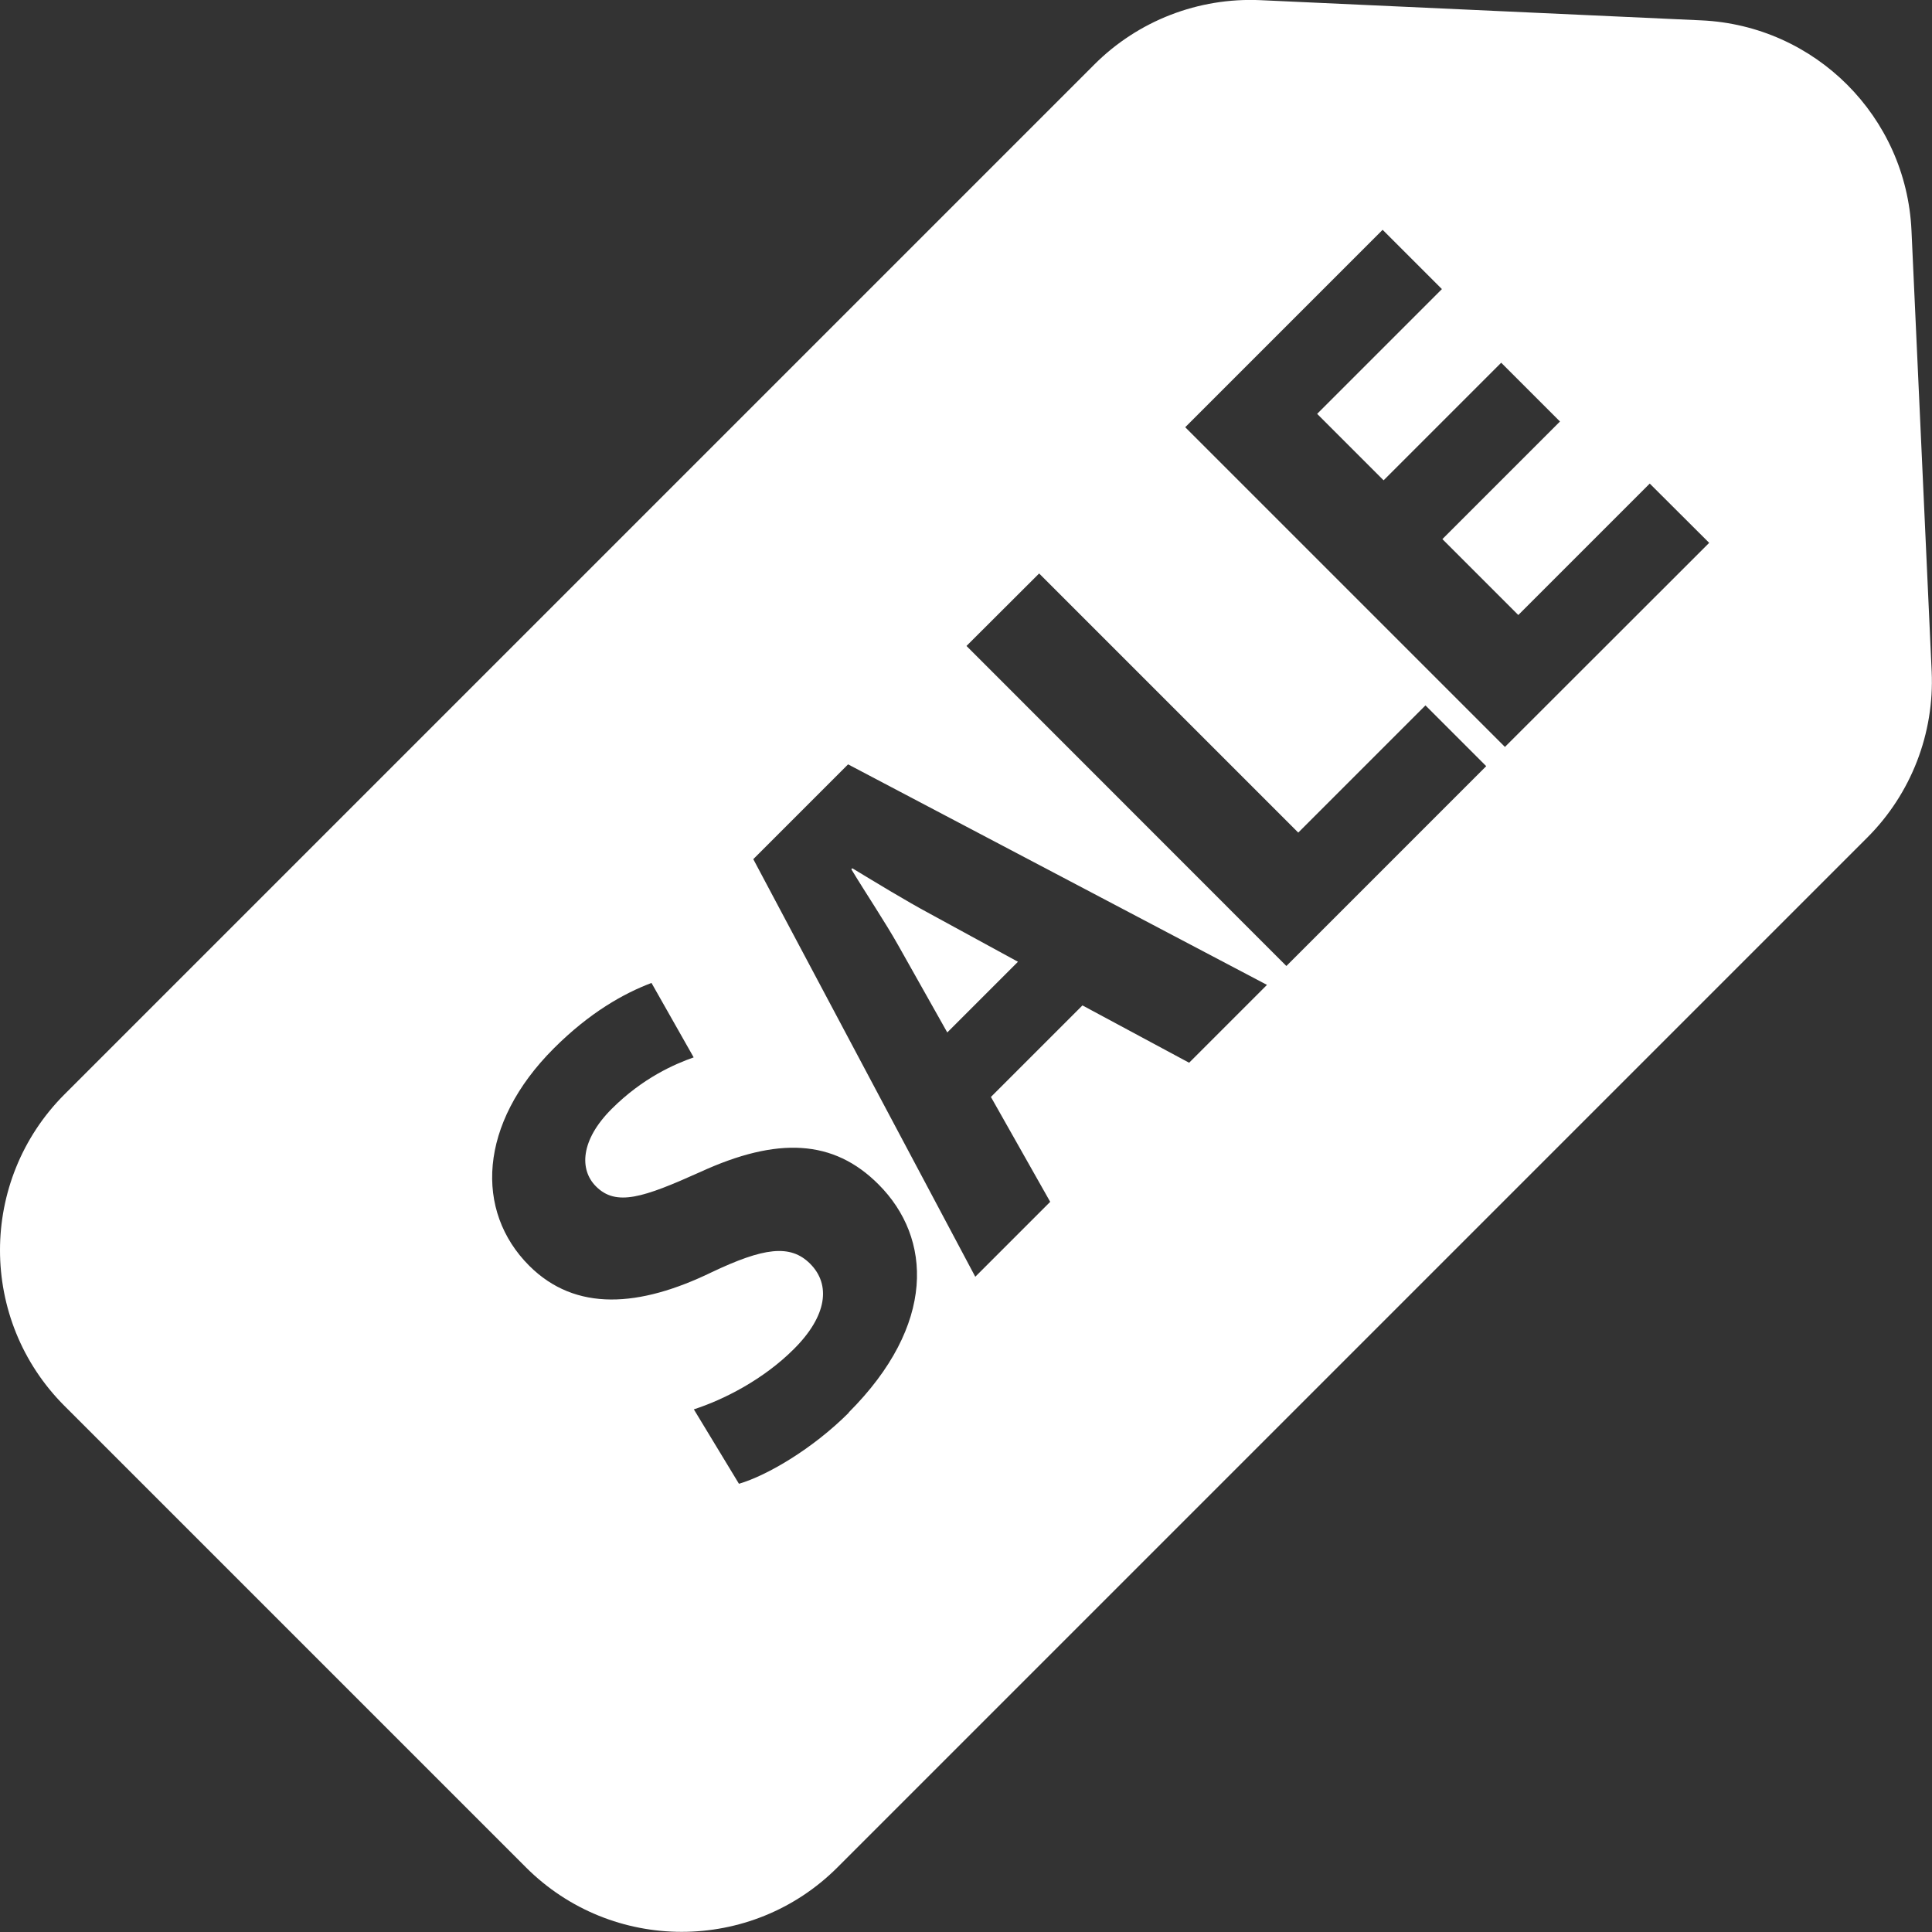 <?xml version="1.0" encoding="UTF-8"?><svg xmlns="http://www.w3.org/2000/svg" viewBox="0 0 118.62 118.62"><rect x="0" y="0" width="118.62" height="118.62" fill="#333333" stroke="none"/><defs><style>.d{fill:#fff;}</style></defs><g id="a"/><g id="b"><g id="c"><g><path class="d" d="M117.36,14.15c-.32-6.99-5.91-12.58-12.9-12.9L77.38,.01c-3.8-.17-7.5,1.26-10.19,3.95L3.96,67.19c-5.28,5.29-5.28,13.85,0,19.13l28.33,28.33c5.28,5.28,13.85,5.28,19.13,0l63.23-63.23c2.69-2.69,4.12-6.39,3.95-10.18l-1.24-27.09ZM52.12,86.73c-2.24,2.24-5.04,3.87-6.75,4.37l-2.77-4.57c1.8-.58,4.25-1.81,6.14-3.7,2.05-2.04,2.28-3.96,1-5.24-1.22-1.22-2.86-.99-6.06,.53-4.4,2.13-8.33,2.45-11.19-.41-3.35-3.35-3.12-8.71,1.51-13.34,2.22-2.22,4.31-3.38,6-4.02l2.59,4.57c-1.16,.41-3.12,1.25-5.04,3.17-1.92,1.92-1.98,3.73-.96,4.75,1.24,1.25,2.91,.69,6.4-.88,4.75-2.18,8.19-2.01,10.95,.76,3.29,3.29,3.55,8.62-1.84,14.01Zm20.89-21.48l-6.55-3.52-5.62,5.62,3.64,6.44-4.6,4.6-13.63-25.64,5.82-5.82,25.72,13.54-4.78,4.78Zm5.96-5.95l-19.63-19.64,4.46-4.45,15.91,15.91,7.81-7.81,3.73,3.73-12.26,12.26Zm13.43-13.44l-19.63-19.63,12.12-12.12,3.64,3.64-7.66,7.66,4.08,4.08,7.22-7.22,3.61,3.61-7.22,7.22,4.66,4.66,8.07-8.07,3.65,3.64-12.53,12.52Z"/><path class="d" d="M58.16,63.39l4.34-4.34-5.39-2.94c-1.51-.81-3.32-1.92-4.78-2.8l-.06,.06c.88,1.46,2.07,3.23,2.89,4.69l3,5.33Z"/></g></g></g></svg>